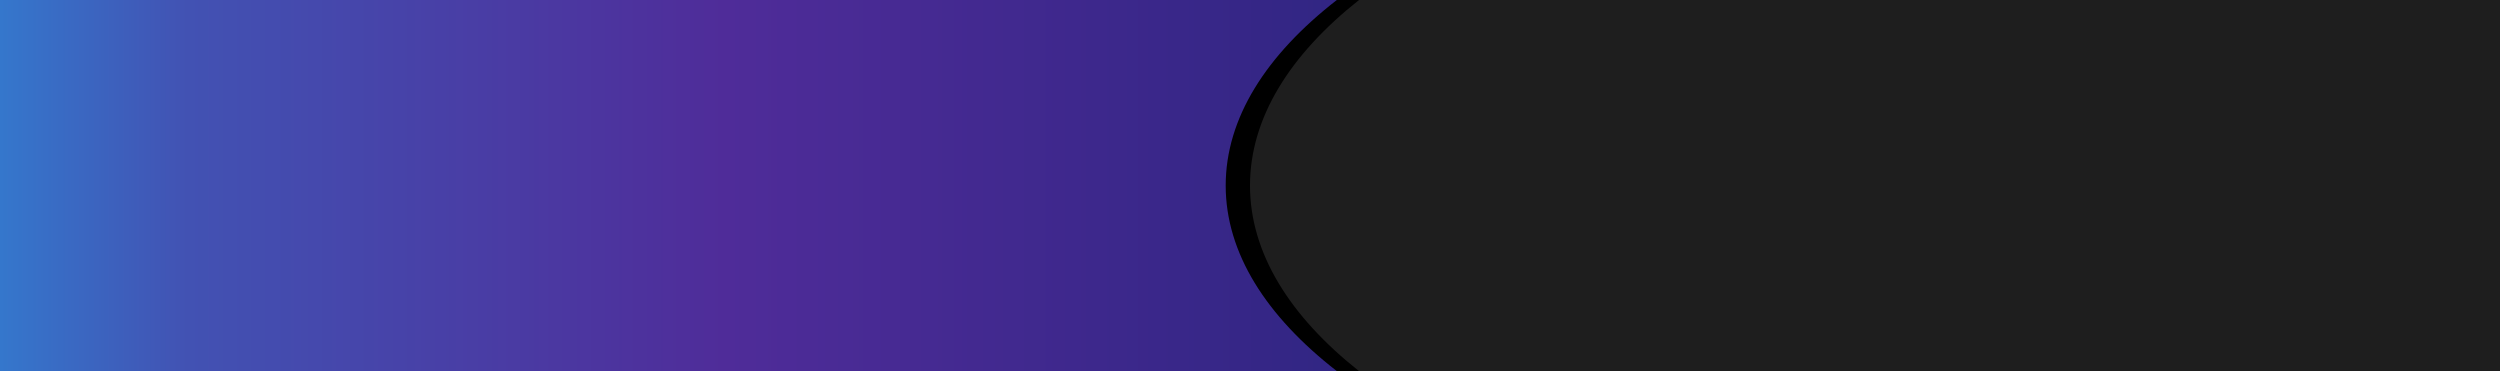 <svg width="1920" height="285" viewBox="0 0 1920 285" fill="none" xmlns="http://www.w3.org/2000/svg">
<g clip-path="url(#clip0_762_2)">
<path d="M1920 0H0V285H1920V0Z" fill="url(#paint0_linear_762_2)"/>
<path fill-rule="evenodd" clip-rule="evenodd" d="M1026.68 285C972.323 242.775 941.333 194.199 941.333 142.5C941.333 90.801 972.323 42.225 1026.68 0H1920V285H1026.68Z" fill="black"/>
<path fill-rule="evenodd" clip-rule="evenodd" d="M1043.72 285C990.399 242.775 960 194.199 960 142.5C960 90.801 990.398 42.225 1043.72 0H1920V285H1043.72Z" fill="#1E1E1E"/>
</g>
<defs>
<linearGradient id="paint0_linear_762_2" x1="0" y1="142.5" x2="1920" y2="142.5" gradientUnits="userSpaceOnUse">
<stop stop-color="#3577CC"/>
<stop offset="0.075" stop-color="#4252B3"/>
<stop offset="0.29" stop-color="#4F2C99"/>
<stop offset="0.62" stop-color="#27237C"/>
<stop offset="0.663" stop-color="#251973"/>
<stop offset="1" stop-color="#230E69"/>
</linearGradient>
<clipPath id="clip0_762_2">
<rect width="1920" height="285" fill="white"/>
</clipPath>
</defs>
</svg>
